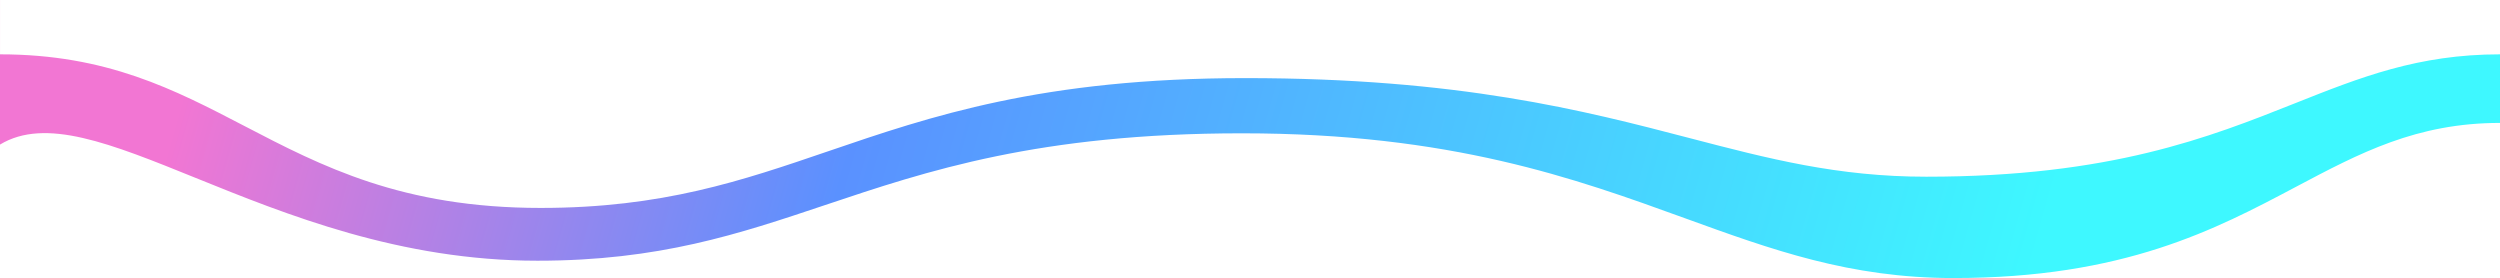 <svg width="1034" height="115" viewBox="0 0 1034 115" fill="none" xmlns="http://www.w3.org/2000/svg">
<path fill-rule="evenodd" clip-rule="evenodd" d="M101.176 52.154C132.964 68.698 166.206 86 223.612 86C273.932 86 306.818 74.763 342.502 62.571C384.823 48.111 431.078 32.306 515.019 32.306C603.698 32.306 655.065 45.703 698.916 57.139C731.573 65.657 760.062 73.087 796.69 73.087C872.83 73.087 913.761 56.812 949.202 42.719C976.26 31.961 1000.12 22.474 1034 22.474V50.837C999.507 50.837 975.984 63.301 949.673 77.242C916.286 94.931 878.41 115 807.933 115C765.102 115 732.884 103.314 696.918 90.269C651.48 73.789 600.06 55.138 513.7 55.138C429.758 55.138 383.502 70.648 341.181 84.839C305.497 96.804 272.611 107.831 222.29 107.831C165.537 107.831 118.496 88.79 80.927 73.584C45.68 59.317 18.77 48.425 0 59.798V0H0.008L0.008 22.474C44.152 22.474 72.054 36.996 101.176 52.154Z" fill="url(#paint0_linear_1_11)"/>
<defs>
<linearGradient id="paint0_linear_1_11" x1="70.164" y1="58.358" x2="941.299" y2="305.263" gradientUnits="userSpaceOnUse">
<stop stop-color="#F276D3"/>
<stop offset="0.3" stop-color="#5A91FF"/>
<stop offset="0.835" stop-color="#3EF8FF"/>
</linearGradient>
</defs>
</svg>
